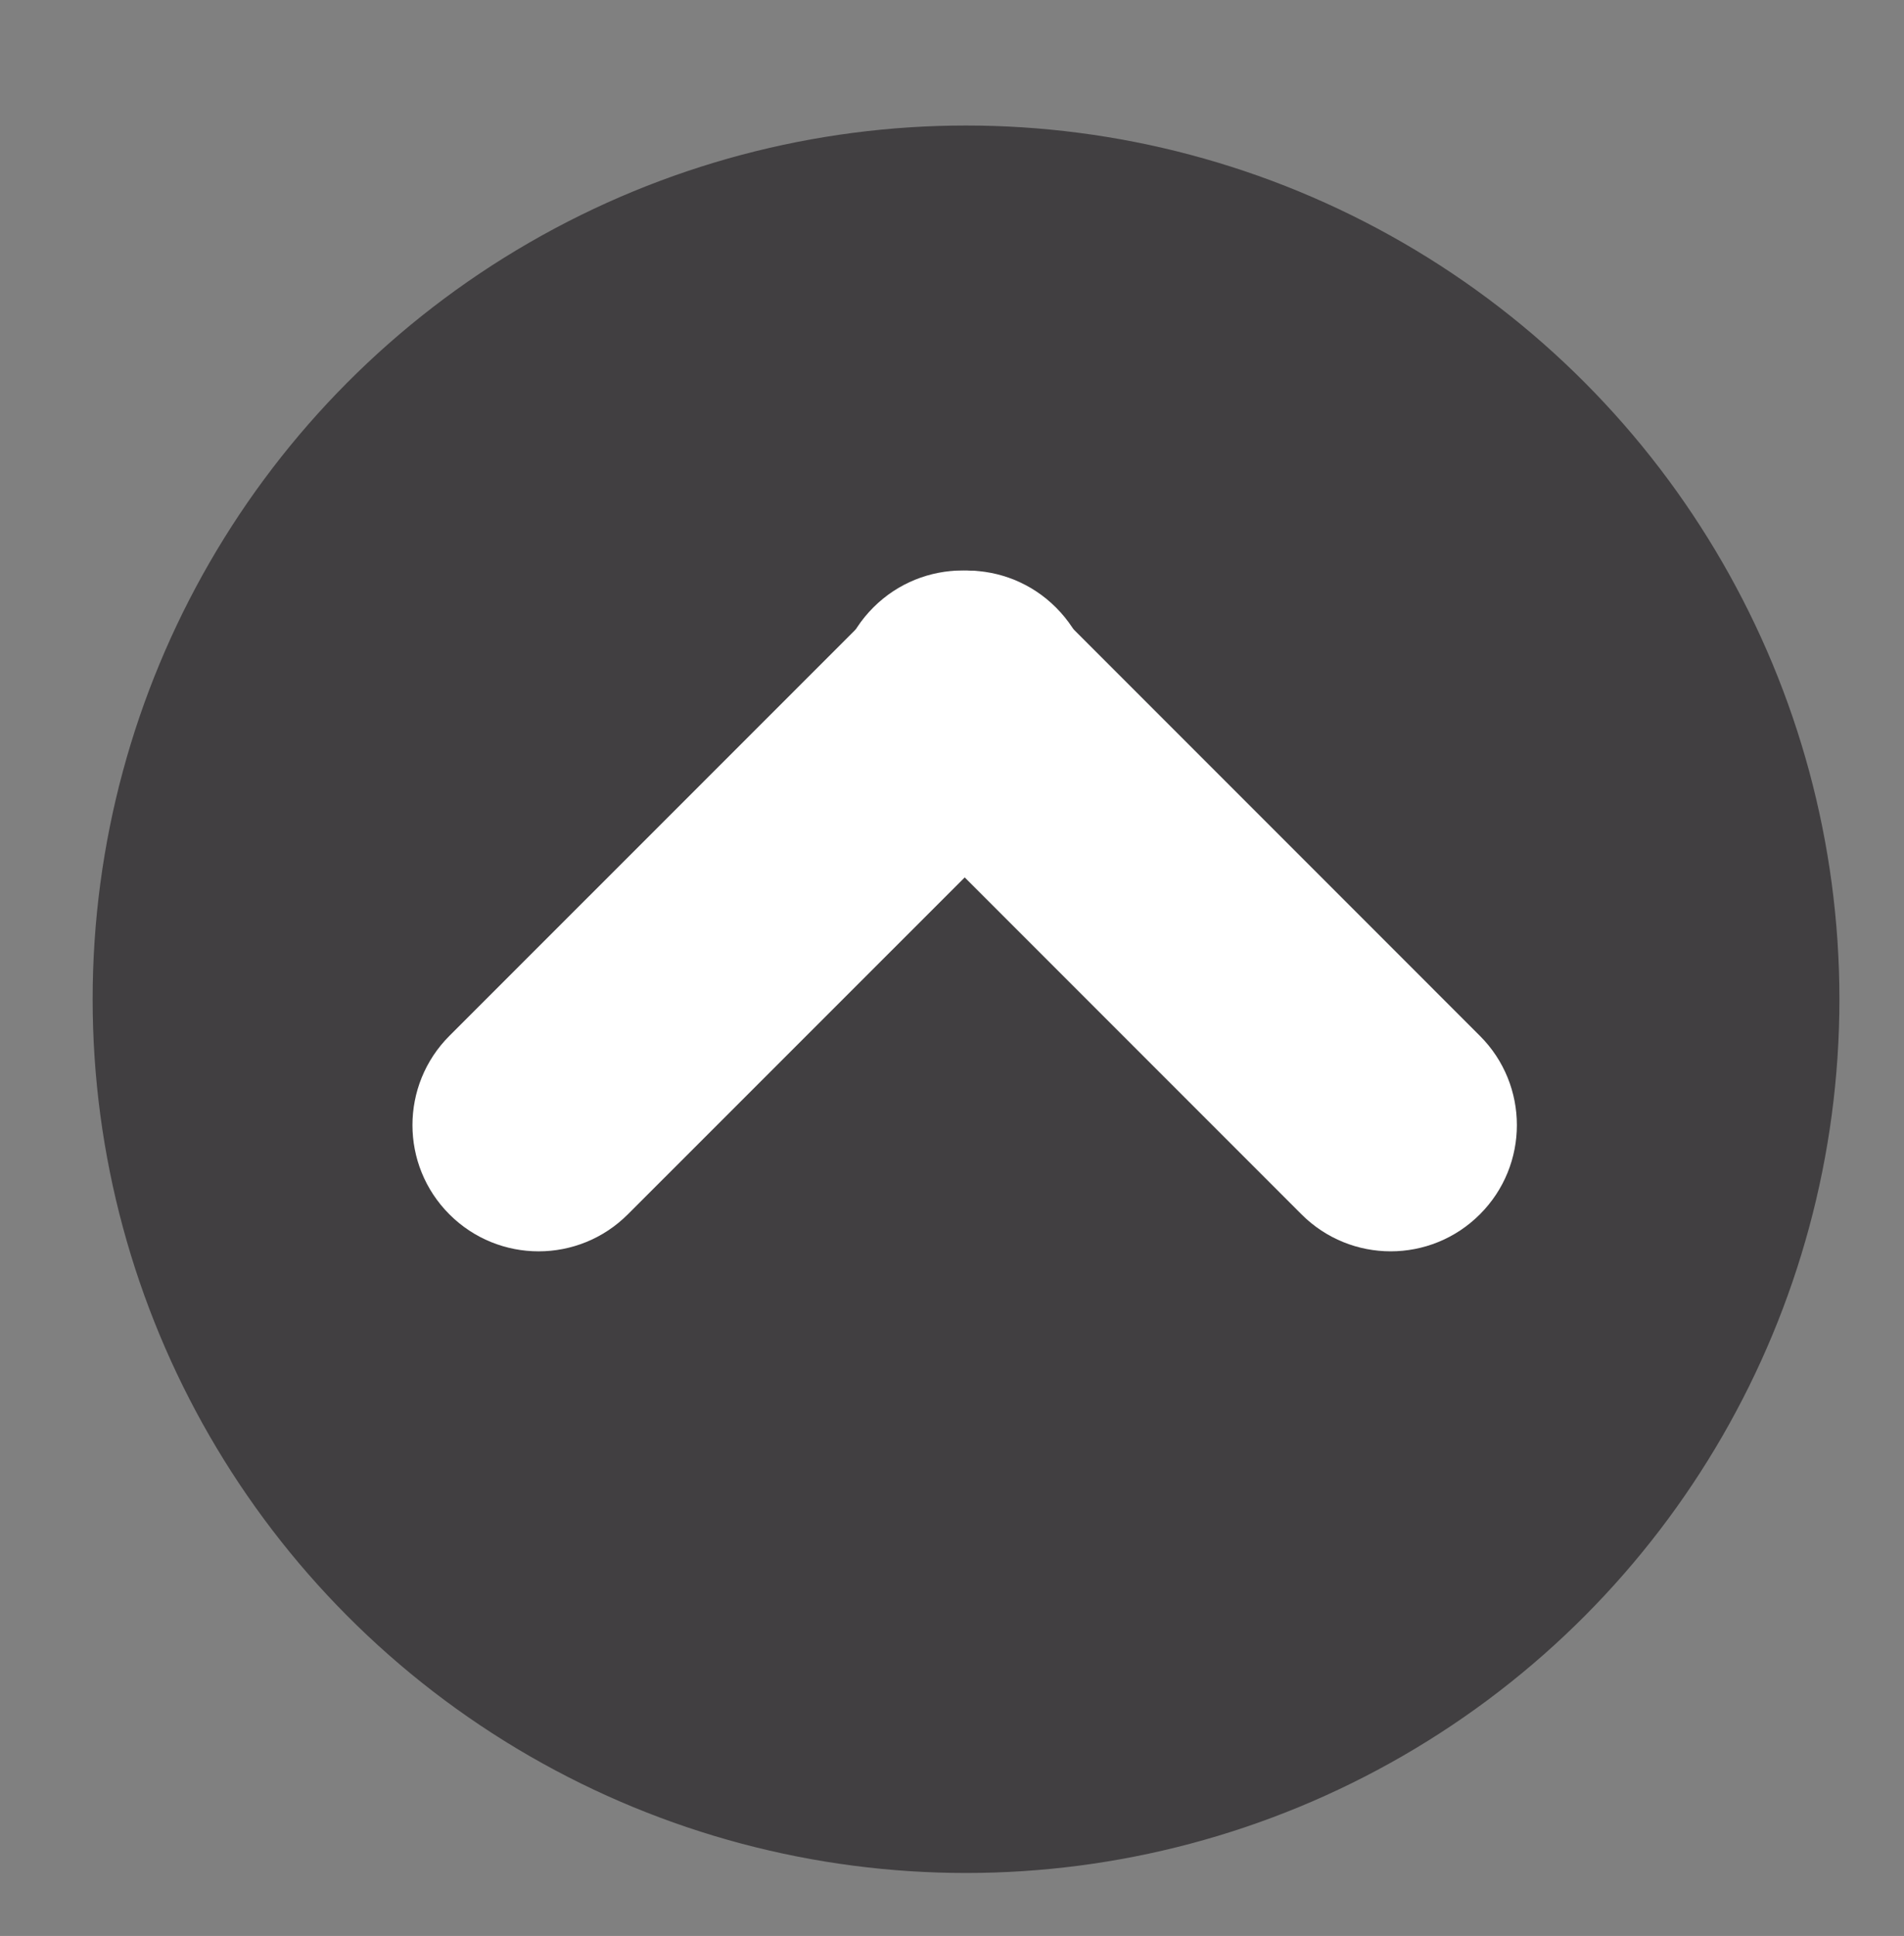 <?xml version="1.0" encoding="utf-8"?>
<!-- Generator: Adobe Illustrator 16.0.4, SVG Export Plug-In . SVG Version: 6.00 Build 0)  -->
<!DOCTYPE svg PUBLIC "-//W3C//DTD SVG 1.1//EN" "http://www.w3.org/Graphics/SVG/1.1/DTD/svg11.dtd">
<svg version="1.1" id="Layer_1" xmlns="http://www.w3.org/2000/svg" xmlns:xlink="http://www.w3.org/1999/xlink" x="0px" y="0px"
	 width="62.887px" height="63.917px" viewBox="0 0 62.887 63.917" enable-background="new 0 0 62.887 63.917" xml:space="preserve">
<rect x="0" y="0" width="62.887" height="63.917" fill="#808080" stroke="none"/>
<g>
	<circle fill="#413F41" stroke="#413F41" stroke-miterlimit="10" cx="31.907" cy="32.991" r="28.347"/>
	<g>
		<path fill="#FFFFFF" stroke="#FFFFFF" stroke-miterlimit="10" d="M34.526,20.413c1.432,1.432,1.432,3.753,0,5.186L20.383,39.739
			c-1.432,1.433-3.754,1.433-5.186,0l0,0c-1.432-1.432-1.432-3.753,0-5.186L29.34,20.412C30.772,18.979,33.094,18.979,34.526,20.413
			L34.526,20.413z"/>
		<path fill="#FFFFFF" stroke="#FFFFFF" stroke-miterlimit="10" d="M48.526,39.738c-1.432,1.434-3.754,1.434-5.186,0L29.198,25.596
			c-1.432-1.433-1.432-3.754,0-5.186l0,0c1.432-1.433,3.754-1.433,5.186,0l14.143,14.144C49.959,35.985,49.959,38.307,48.526,39.738
			L48.526,39.738z"/>
	</g>
</g>
</svg>
